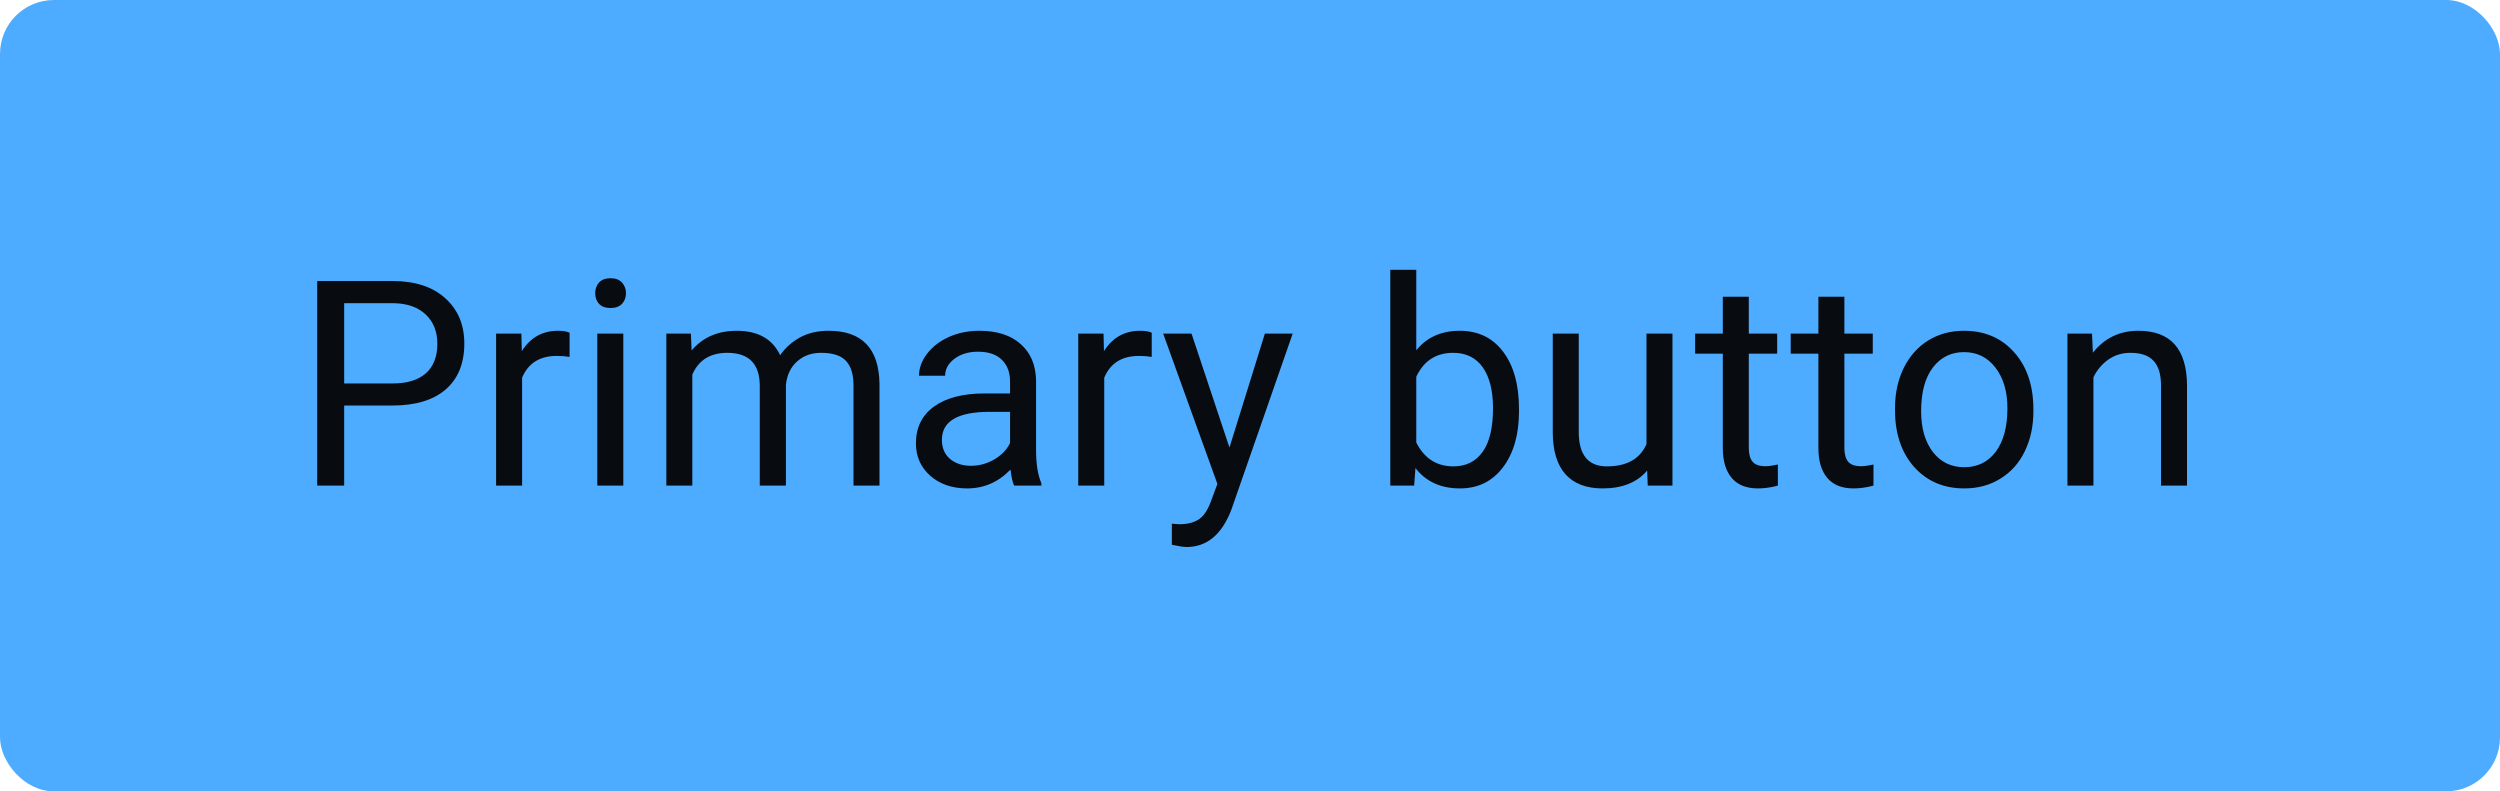 <svg width="139" height="44" viewBox="0 0 139 44" fill="none" xmlns="http://www.w3.org/2000/svg">
<rect width="139" height="44" rx="3" fill="#4DACFF"/>
<path d="M19.136 22.547V27H17.636V15.625H21.832C23.076 15.625 24.05 15.943 24.753 16.578C25.462 17.213 25.816 18.055 25.816 19.102C25.816 20.206 25.47 21.057 24.777 21.656C24.089 22.25 23.102 22.547 21.816 22.547H19.136ZM19.136 21.32H21.832C22.634 21.32 23.248 21.133 23.675 20.758C24.102 20.378 24.316 19.831 24.316 19.117C24.316 18.44 24.102 17.898 23.675 17.492C23.248 17.086 22.662 16.875 21.918 16.859H19.136V21.32ZM31.669 19.844C31.451 19.807 31.214 19.789 30.958 19.789C30.011 19.789 29.367 20.193 29.029 21V27H27.583V18.547H28.99L29.013 19.523C29.487 18.768 30.159 18.391 31.029 18.391C31.31 18.391 31.523 18.427 31.669 18.5V19.844ZM34.656 27H33.21V18.547H34.656V27ZM33.093 16.305C33.093 16.07 33.163 15.872 33.304 15.711C33.45 15.55 33.663 15.469 33.945 15.469C34.226 15.469 34.44 15.55 34.585 15.711C34.731 15.872 34.804 16.07 34.804 16.305C34.804 16.539 34.731 16.734 34.585 16.891C34.44 17.047 34.226 17.125 33.945 17.125C33.663 17.125 33.45 17.047 33.304 16.891C33.163 16.734 33.093 16.539 33.093 16.305ZM38.415 18.547L38.454 19.484C39.074 18.755 39.91 18.391 40.962 18.391C42.145 18.391 42.949 18.844 43.376 19.75C43.657 19.344 44.022 19.016 44.47 18.766C44.923 18.516 45.457 18.391 46.072 18.391C47.926 18.391 48.868 19.372 48.9 21.336V27H47.454V21.422C47.454 20.818 47.316 20.367 47.04 20.07C46.764 19.768 46.301 19.617 45.65 19.617C45.113 19.617 44.668 19.779 44.314 20.102C43.96 20.419 43.754 20.849 43.697 21.391V27H42.243V21.461C42.243 20.232 41.642 19.617 40.439 19.617C39.491 19.617 38.842 20.021 38.493 20.828V27H37.048V18.547H38.415ZM56.386 27C56.303 26.833 56.235 26.537 56.183 26.109C55.511 26.807 54.709 27.156 53.777 27.156C52.943 27.156 52.258 26.922 51.722 26.453C51.191 25.979 50.925 25.38 50.925 24.656C50.925 23.776 51.258 23.094 51.925 22.609C52.597 22.12 53.54 21.875 54.753 21.875H56.159V21.211C56.159 20.706 56.008 20.305 55.706 20.008C55.404 19.706 54.959 19.555 54.37 19.555C53.855 19.555 53.422 19.685 53.073 19.945C52.724 20.206 52.55 20.521 52.55 20.891H51.097C51.097 20.469 51.245 20.062 51.542 19.672C51.844 19.276 52.251 18.963 52.761 18.734C53.277 18.505 53.842 18.391 54.456 18.391C55.43 18.391 56.193 18.635 56.745 19.125C57.297 19.609 57.584 20.279 57.605 21.133V25.023C57.605 25.799 57.704 26.417 57.902 26.875V27H56.386ZM53.987 25.898C54.441 25.898 54.87 25.781 55.277 25.547C55.683 25.312 55.977 25.008 56.159 24.633V22.898H55.027C53.256 22.898 52.37 23.417 52.37 24.453C52.37 24.906 52.521 25.26 52.823 25.516C53.126 25.771 53.514 25.898 53.987 25.898ZM64.036 19.844C63.818 19.807 63.581 19.789 63.325 19.789C62.377 19.789 61.734 20.193 61.396 21V27H59.95V18.547H61.357L61.38 19.523C61.854 18.768 62.526 18.391 63.396 18.391C63.677 18.391 63.89 18.427 64.036 18.5V19.844ZM68.358 24.883L70.327 18.547H71.874L68.476 28.305C67.95 29.711 67.114 30.414 65.968 30.414L65.694 30.391L65.155 30.289V29.117L65.546 29.148C66.035 29.148 66.416 29.049 66.687 28.852C66.963 28.654 67.189 28.292 67.366 27.766L67.687 26.906L64.671 18.547H66.249L68.358 24.883ZM84.456 22.867C84.456 24.159 84.159 25.198 83.565 25.984C82.972 26.766 82.175 27.156 81.175 27.156C80.107 27.156 79.281 26.779 78.698 26.023L78.628 27H77.3V15H78.745V19.477C79.328 18.753 80.133 18.391 81.159 18.391C82.185 18.391 82.99 18.779 83.573 19.555C84.162 20.331 84.456 21.393 84.456 22.742V22.867ZM83.011 22.703C83.011 21.719 82.82 20.958 82.44 20.422C82.06 19.885 81.513 19.617 80.8 19.617C79.847 19.617 79.162 20.06 78.745 20.945V24.602C79.188 25.487 79.878 25.93 80.815 25.93C81.508 25.93 82.047 25.662 82.433 25.125C82.818 24.588 83.011 23.781 83.011 22.703ZM91.583 26.164C91.02 26.826 90.195 27.156 89.106 27.156C88.205 27.156 87.518 26.896 87.044 26.375C86.575 25.849 86.338 25.073 86.333 24.047V18.547H87.778V24.008C87.778 25.289 88.299 25.93 89.341 25.93C90.445 25.93 91.179 25.518 91.544 24.695V18.547H92.989V27H91.614L91.583 26.164ZM97.233 16.5V18.547H98.811V19.664H97.233V24.906C97.233 25.245 97.303 25.5 97.444 25.672C97.585 25.838 97.824 25.922 98.163 25.922C98.329 25.922 98.559 25.891 98.85 25.828V27C98.47 27.104 98.1 27.156 97.741 27.156C97.095 27.156 96.608 26.961 96.28 26.57C95.952 26.18 95.788 25.625 95.788 24.906V19.664H94.249V18.547H95.788V16.5H97.233ZM102.548 16.5V18.547H104.126V19.664H102.548V24.906C102.548 25.245 102.618 25.5 102.758 25.672C102.899 25.838 103.139 25.922 103.477 25.922C103.644 25.922 103.873 25.891 104.165 25.828V27C103.784 27.104 103.415 27.156 103.055 27.156C102.409 27.156 101.923 26.961 101.594 26.57C101.266 26.18 101.102 25.625 101.102 24.906V19.664H99.563V18.547H101.102V16.5H102.548ZM105.362 22.695C105.362 21.867 105.523 21.122 105.846 20.461C106.174 19.799 106.628 19.289 107.206 18.93C107.789 18.57 108.453 18.391 109.198 18.391C110.349 18.391 111.279 18.789 111.987 19.586C112.7 20.383 113.057 21.443 113.057 22.766V22.867C113.057 23.69 112.898 24.43 112.581 25.086C112.268 25.737 111.818 26.245 111.229 26.609C110.646 26.974 109.974 27.156 109.213 27.156C108.068 27.156 107.138 26.758 106.424 25.961C105.716 25.164 105.362 24.109 105.362 22.797V22.695ZM106.815 22.867C106.815 23.805 107.031 24.557 107.463 25.125C107.901 25.693 108.484 25.977 109.213 25.977C109.948 25.977 110.531 25.69 110.963 25.117C111.396 24.539 111.612 23.732 111.612 22.695C111.612 21.768 111.391 21.018 110.948 20.445C110.51 19.867 109.927 19.578 109.198 19.578C108.484 19.578 107.909 19.862 107.471 20.43C107.034 20.997 106.815 21.81 106.815 22.867ZM116.317 18.547L116.364 19.609C117.01 18.797 117.853 18.391 118.895 18.391C120.681 18.391 121.583 19.398 121.598 21.414V27H120.153V21.406C120.148 20.797 120.007 20.346 119.731 20.055C119.46 19.763 119.036 19.617 118.458 19.617C117.989 19.617 117.577 19.742 117.223 19.992C116.869 20.242 116.593 20.57 116.395 20.977V27H114.95V18.547H116.317Z" fill="#080C11"/>
</svg>
